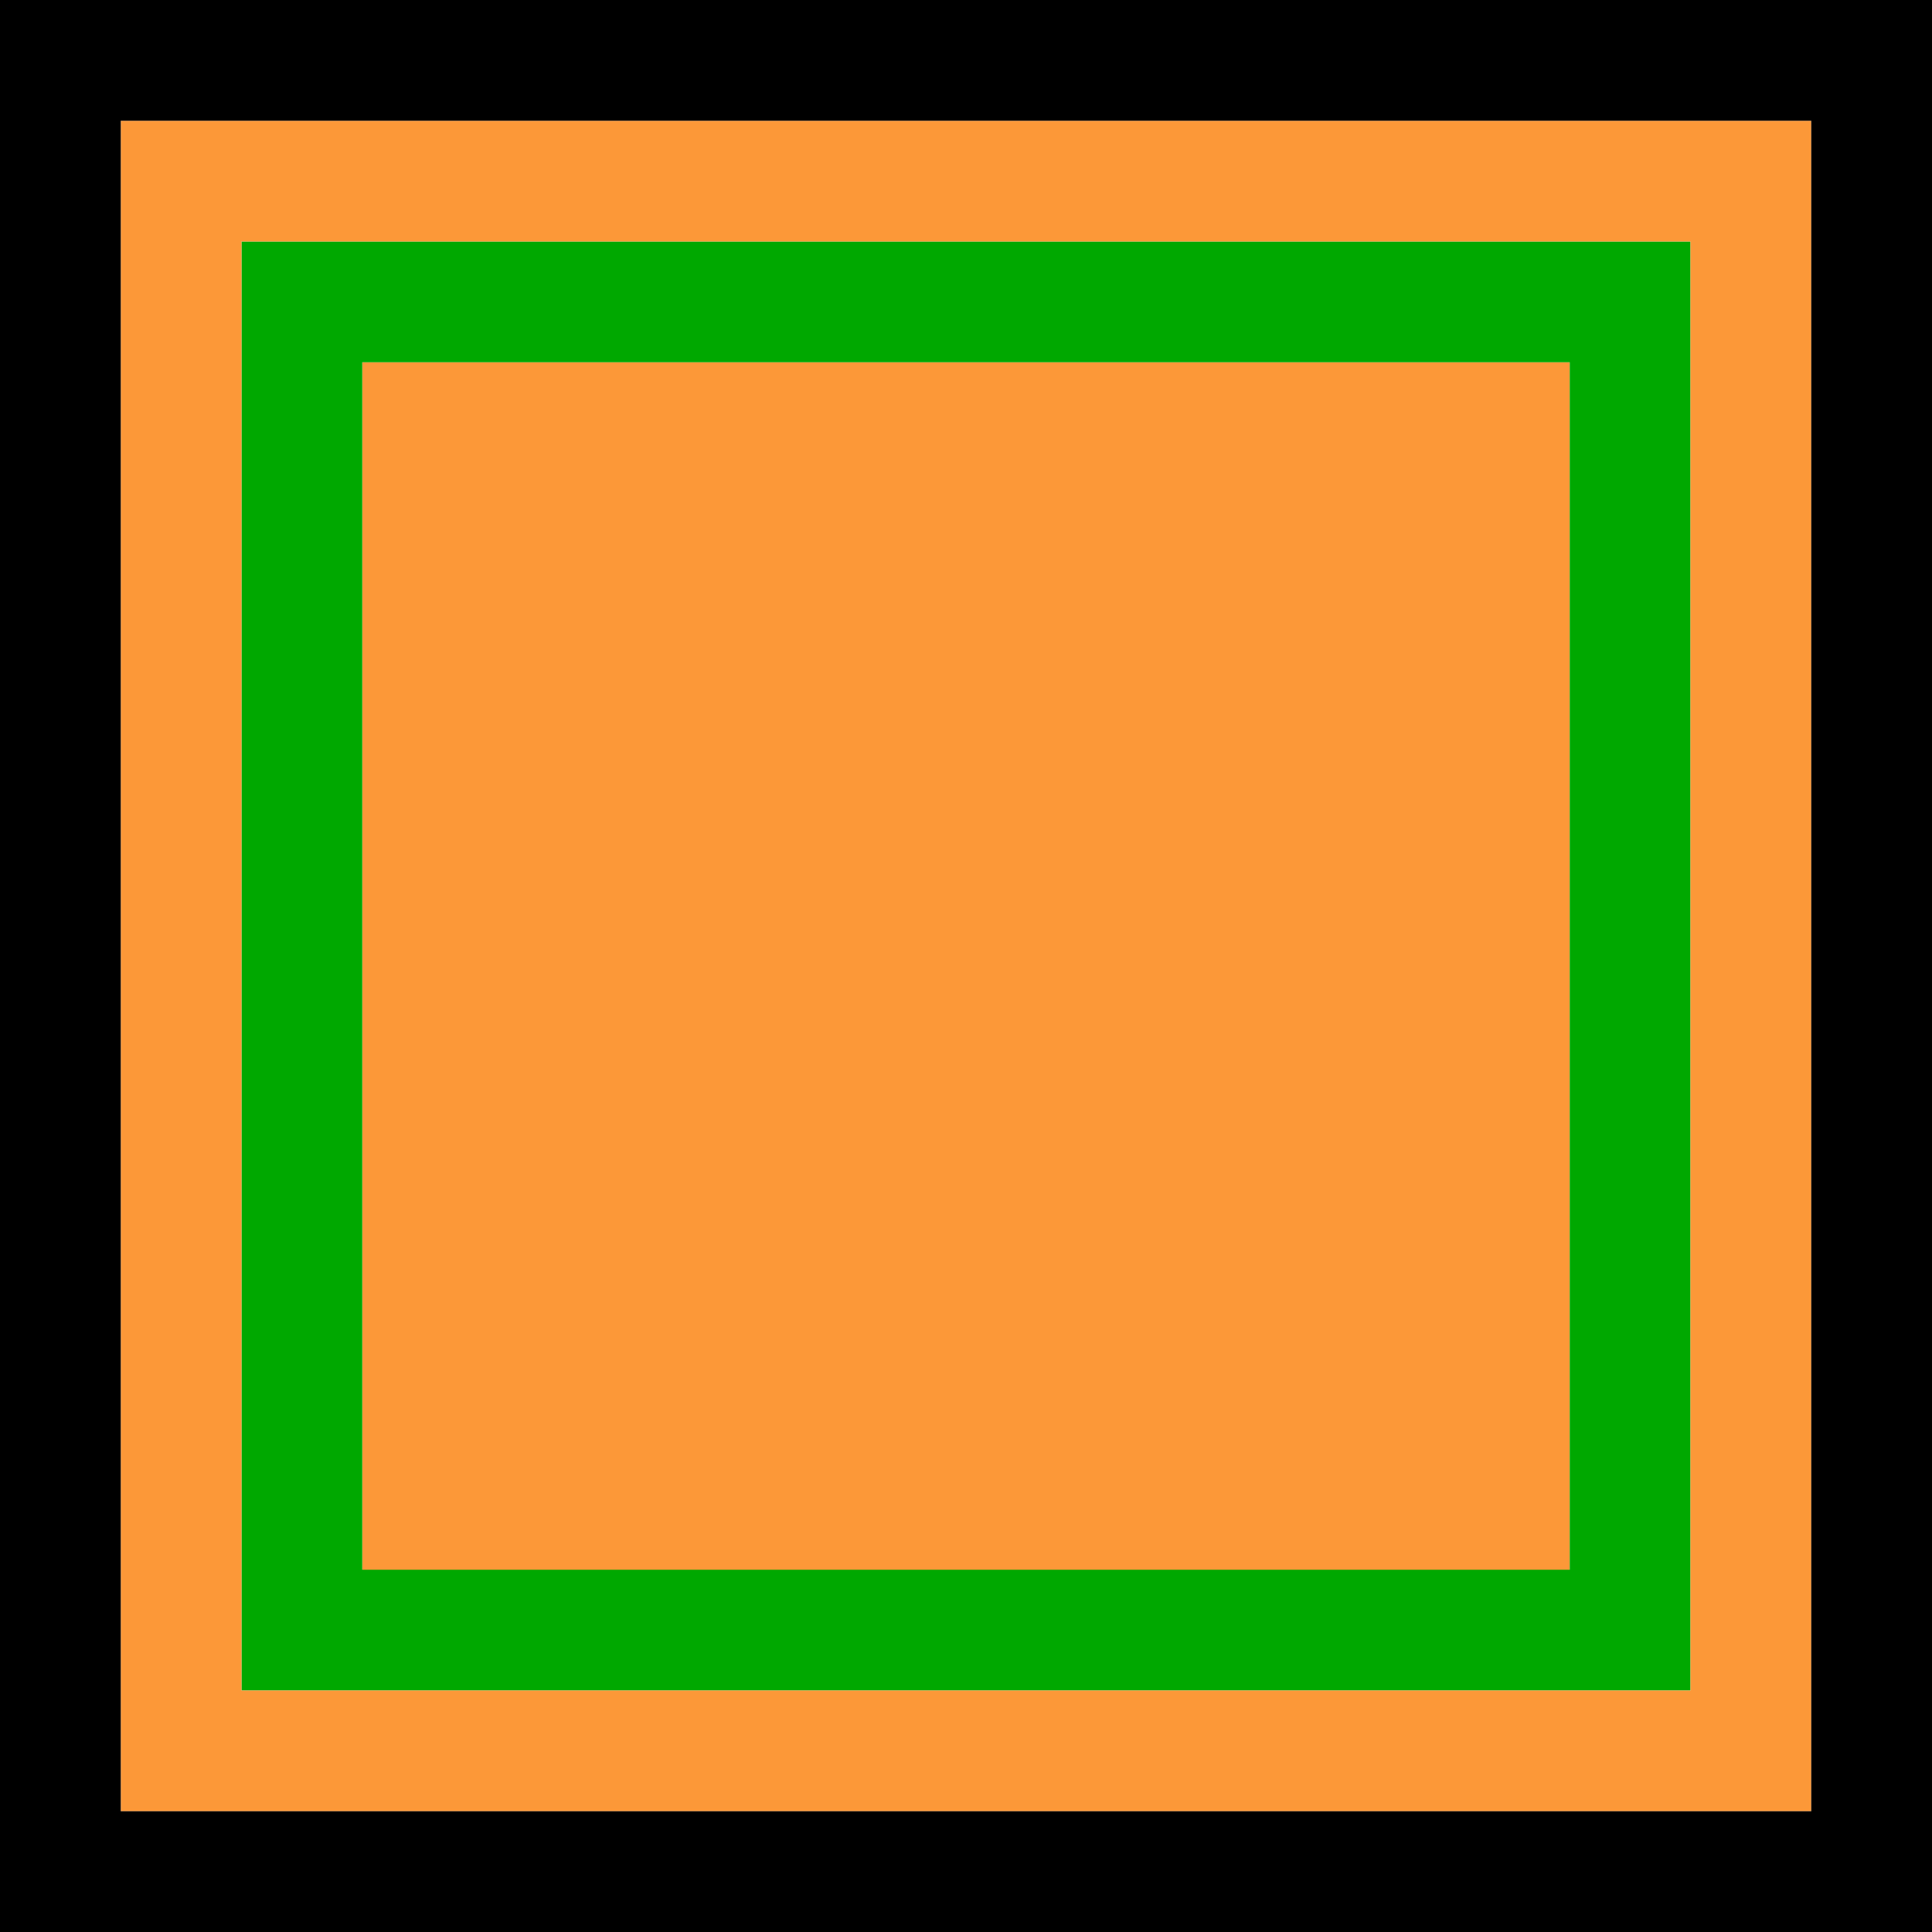 <svg version="1.2" baseProfile="tiny" id="Layer_1" xmlns="http://www.w3.org/2000/svg" xmlns:xlink="http://www.w3.org/1999/xlink" viewBox="0 0 16 16">
<g>
	<rect x="3" y="3" fill="#FC9838" width="10" height="10.1"/>
	<rect x="2.5" y="2.5" fill="none" stroke="#00A800" stroke-miterlimit="10" width="11" height="11"/>
	<rect x="1.5" y="1.5" fill="none" stroke="#FC9838" stroke-miterlimit="10" width="13" height="13"/>
	<rect x="0.5" y="0.5" fill="none" stroke="#000000" stroke-miterlimit="10" width="15" height="15"/>
</g>
</svg>
